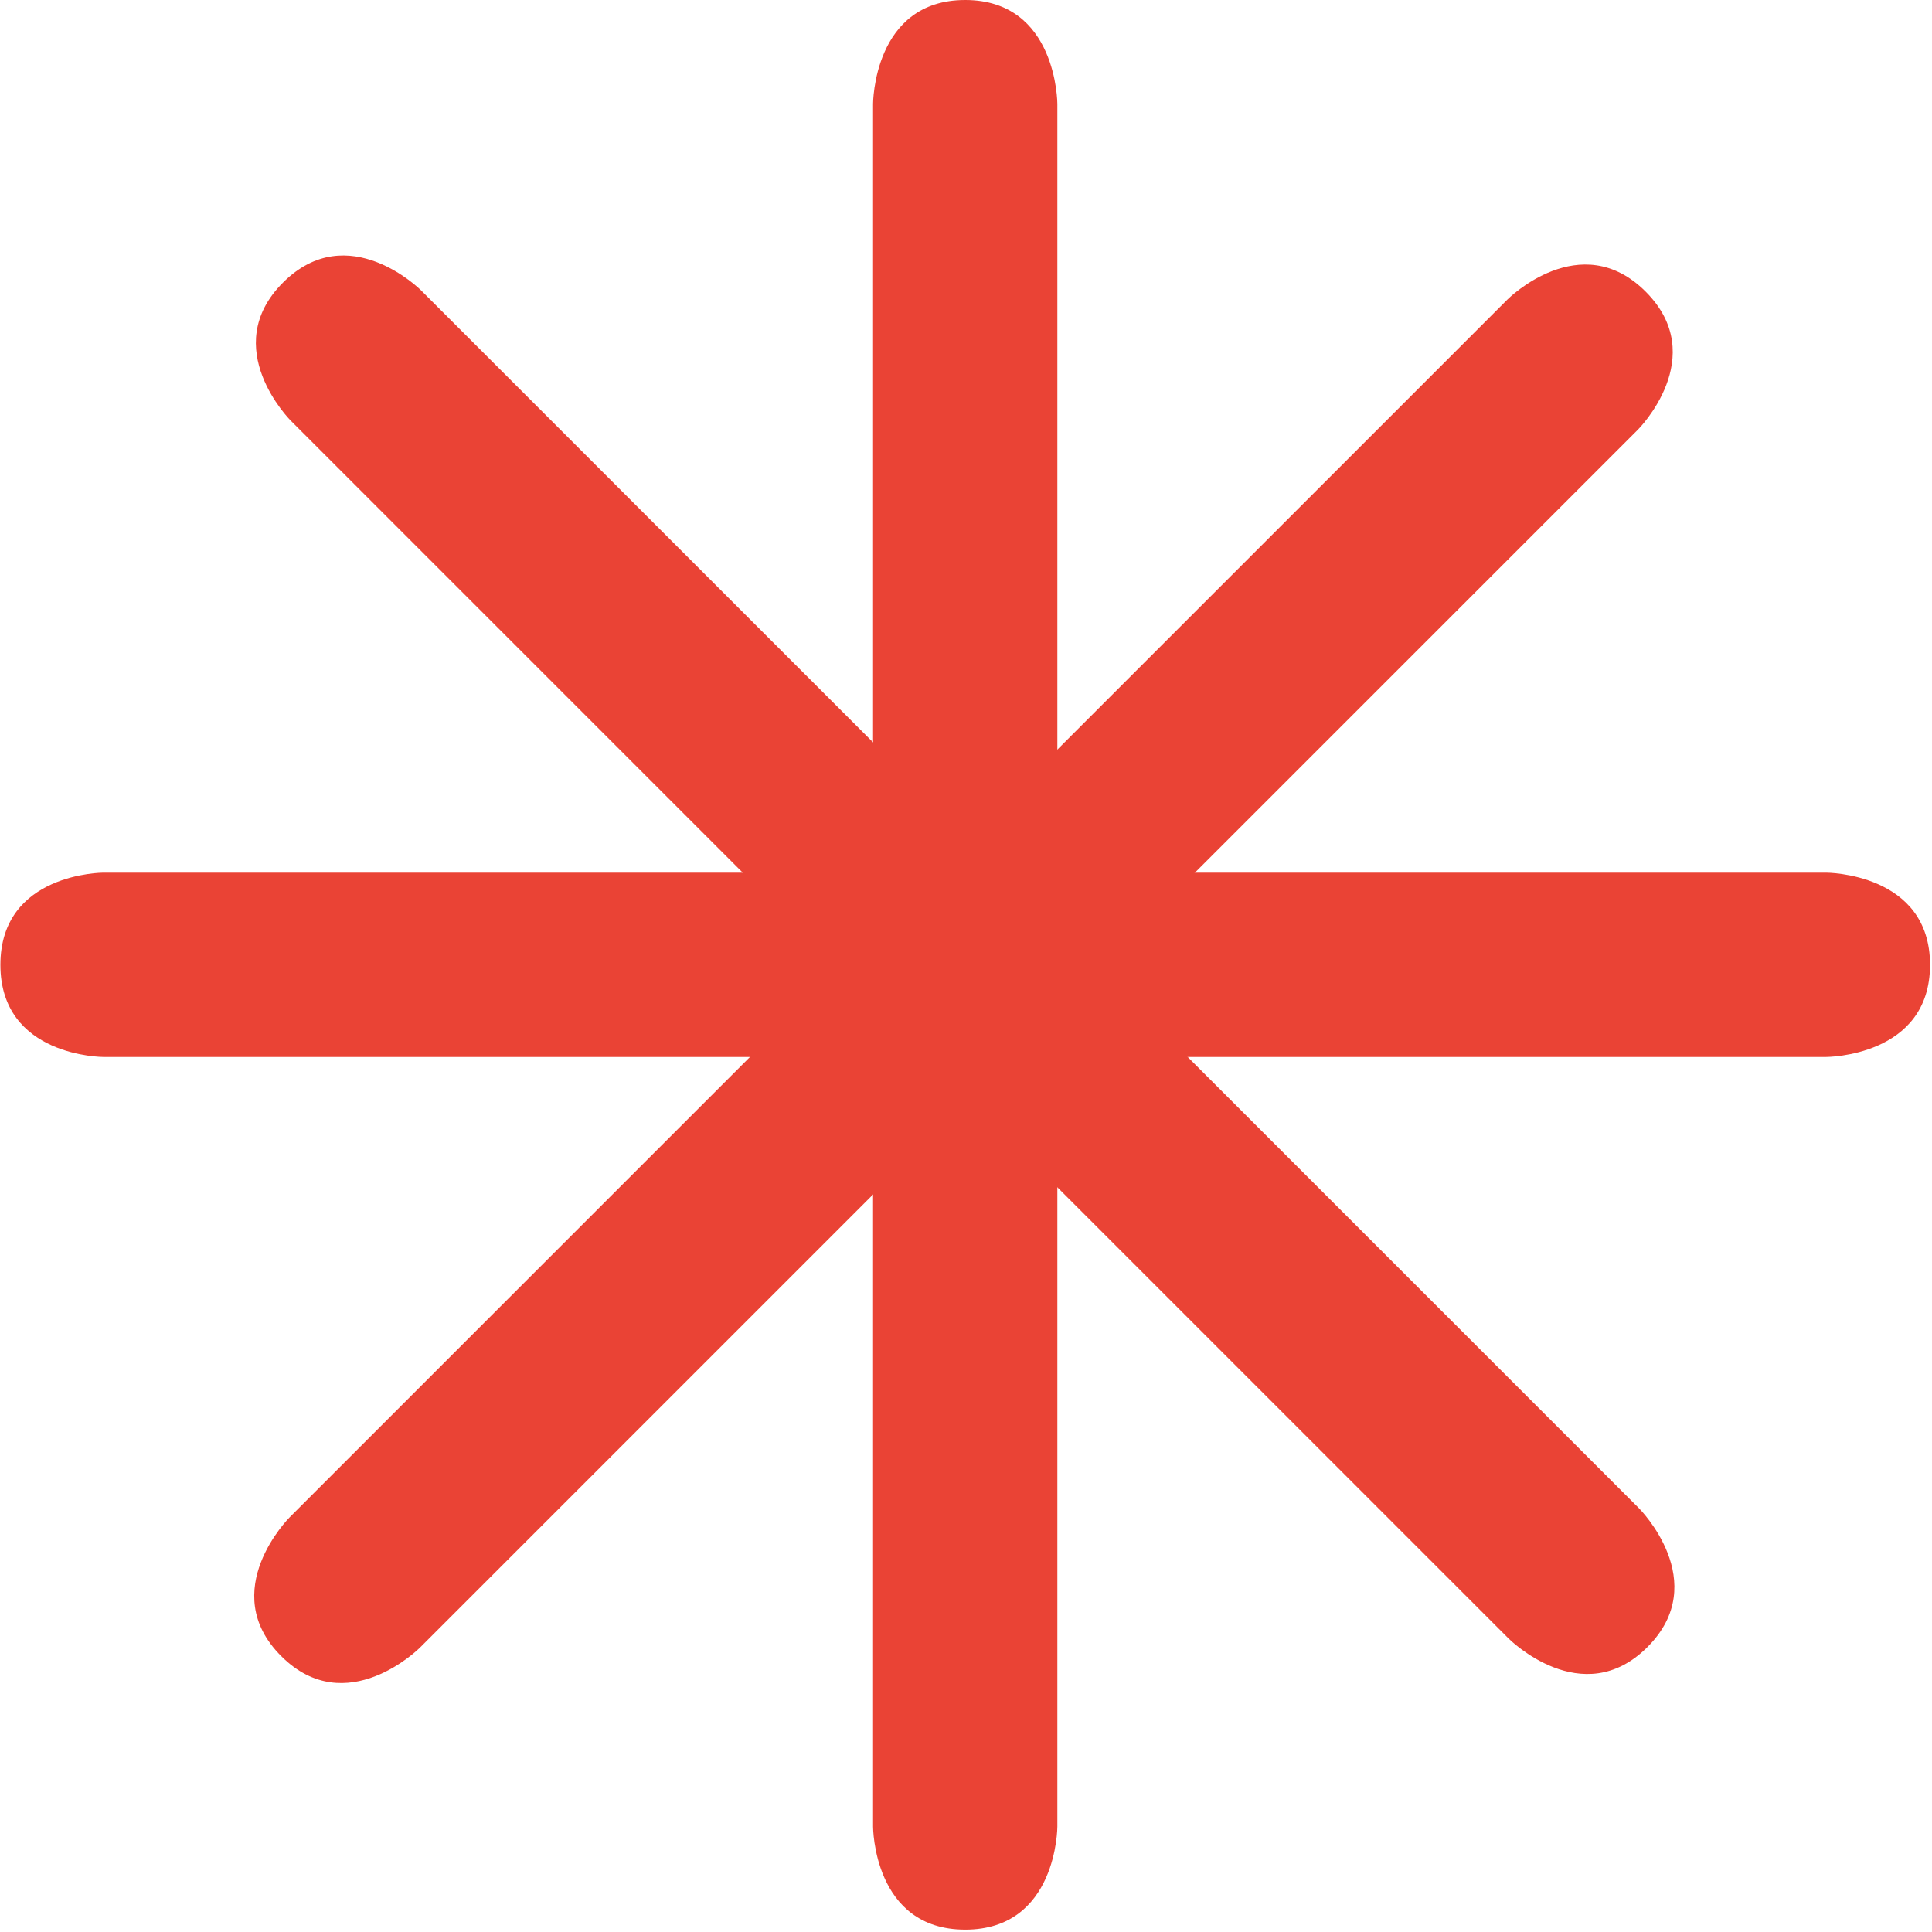 <svg width="506" height="506" viewBox="0 0 506 506" fill="none" xmlns="http://www.w3.org/2000/svg">
<path d="M228.66 27.204V478.421C228.66 478.421 228.66 505.383 252.794 505.383C276.927 505.383 276.927 478.421 276.927 478.421V27.204C276.927 27.204 276.927 0 252.794 0C228.66 0 228.66 27.204 228.66 27.204Z" fill="#EA4335"/>
<path d="M429.303 395.07L110.244 76.012C110.244 76.012 91.179 56.947 74.114 74.012C57.05 91.076 76.115 110.142 76.115 110.142L395.173 429.2C395.173 429.2 414.409 448.436 431.474 431.371C448.539 414.306 429.303 395.07 429.303 395.07Z" fill="#EA4335"/>
<path d="M109.942 431.566L429.001 112.508C429.001 112.508 448.066 93.442 431.001 76.377C413.936 59.313 394.871 78.378 394.871 78.378L75.812 397.436C75.812 397.436 56.576 416.672 73.641 433.737C90.706 450.802 109.942 431.566 109.942 431.566Z" fill="#EA4335"/>
<path d="M478.281 228.558L27.064 228.558C27.064 228.558 0.102 228.558 0.102 252.692C0.102 276.825 27.064 276.825 27.064 276.825L478.281 276.825C478.281 276.825 505.485 276.825 505.485 252.692C505.485 228.558 478.281 228.558 478.281 228.558Z" fill="#EA4335"/>
</svg>
